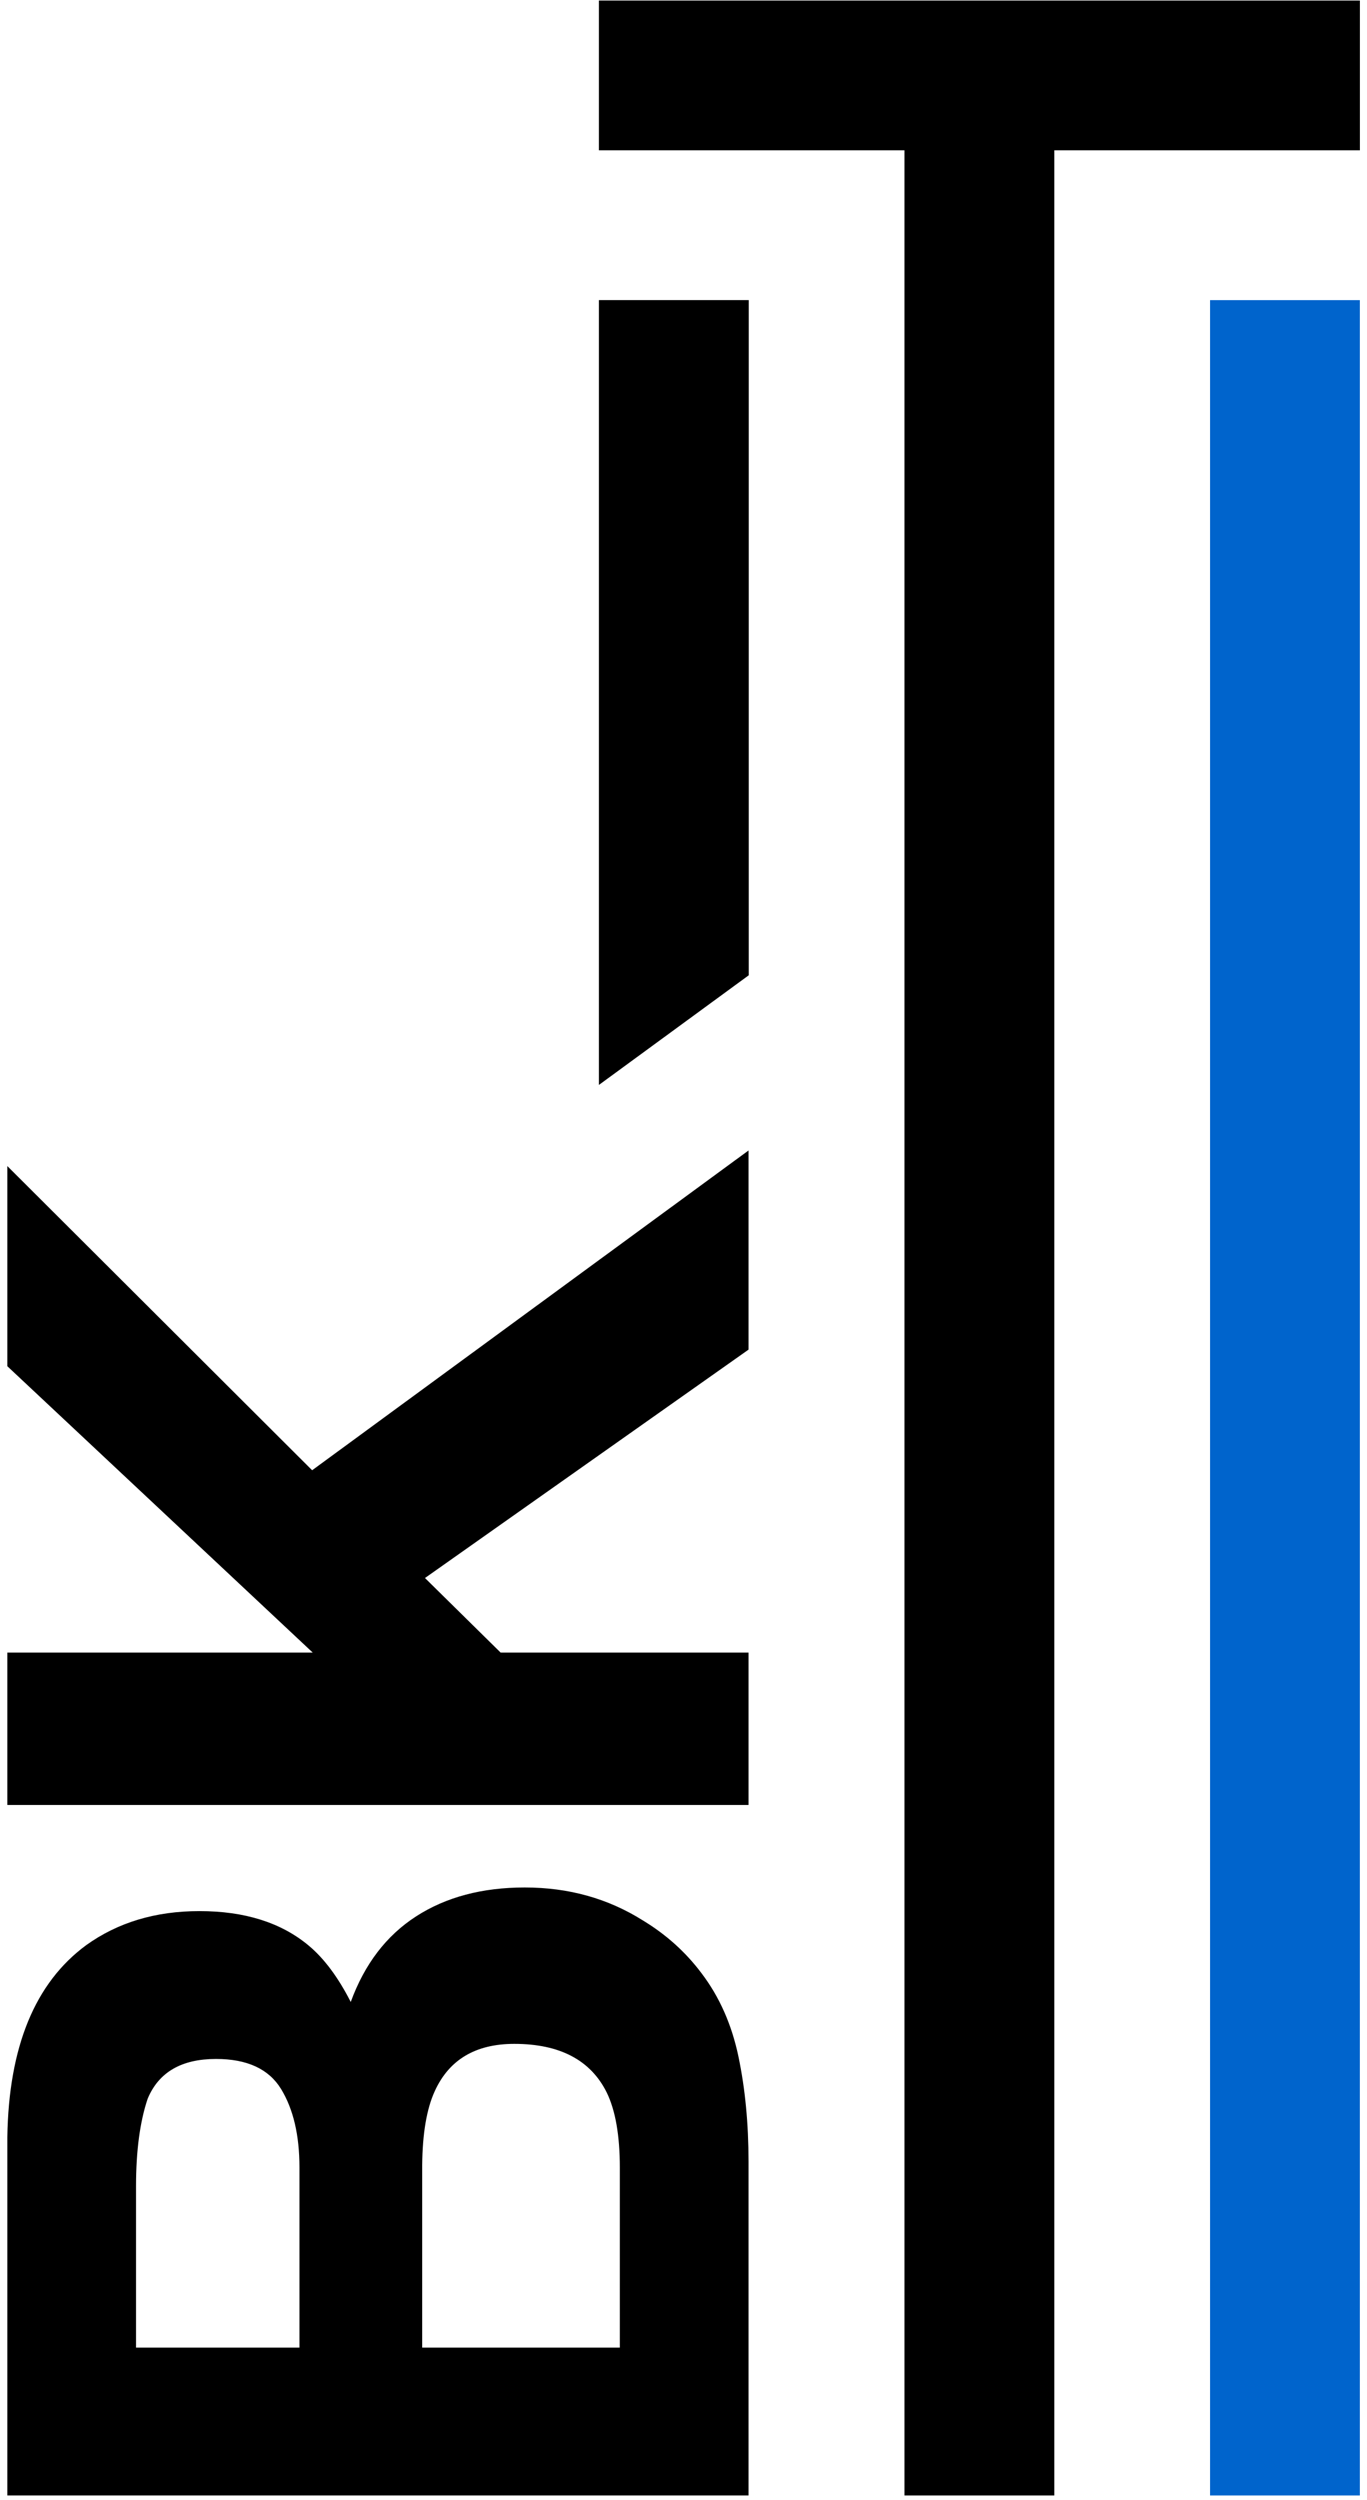 <?xml version="1.0" encoding="UTF-8"?>
<svg width="181px" height="331px" viewBox="0 0 181 331" version="1.1" xmlns="http://www.w3.org/2000/svg" xmlns:xlink="http://www.w3.org/1999/xlink">
    <title>Group</title>
    <g id="Page-1" stroke="none" stroke-width="1" fill="none" fill-rule="evenodd">
        <g id="Group" transform="translate(0.97, 0.073)" fill-rule="nonzero">
            <path d="M81.1,310.763 L54.93,310.763 L54.93,286.606 C54.97,282.393 55.53,279.124 56.6,276.798 C58.5,272.631 62.01,270.545 67.12,270.545 C73.15,270.545 77.24,272.696 79.37,276.996 C80.52,279.366 81.1,282.679 81.1,286.935 L81.1,310.763 Z M38.68,310.763 L17.04,310.763 L17.04,289.413 C17.04,284.712 17.56,280.846 18.58,277.815 C20.04,274.3 23.06,272.543 27.63,272.543 C31.76,272.543 34.63,273.873 36.25,276.53 C37.87,279.188 38.68,282.647 38.68,286.909 L38.68,310.763 Z M91.89,261.158 C89.8,258.378 87.22,256.061 84.16,254.207 C79.54,251.295 74.33,249.838 68.51,249.838 C62.88,249.838 58.08,251.112 54.13,253.661 C50.18,256.21 47.3,259.99 45.47,264.998 C43.79,261.701 41.92,259.206 39.88,257.513 C36.24,254.483 31.43,252.967 25.43,252.967 C19.62,252.967 14.63,254.47 10.45,257.472 C3.66,262.462 0.18,270.941 0,282.908 L0,330.338 L98.14,330.338 L98.14,286.116 C98.14,281.129 97.7,276.507 96.81,272.247 C95.92,267.988 94.28,264.292 91.89,261.158" id="Shape" fill="#000000"></path>
            <polygon id="Path" fill="#000000" points="0 154.321 0 180.821 40.44 218.741 0 218.741 0 238.916 98.14 238.916 98.14 218.741 65.32 218.741 55.3 208.864 98.14 178.625 98.14 152.257 40.36 194.597"></polygon>
            <polygon id="Path" fill="#000000" points="78.33 0 78.33 19.828 118.79 19.828 118.79 330.338 138.63 330.338 138.63 19.828 179.09 19.828 179.09 0"></polygon>
            <rect id="Rectangle" fill="#0064CC" x="159.25" y="39.664" width="19.834" height="290.674"></rect>
            <polygon id="Path" fill="#000000" points="78.33 143.579 98.17 129.058 98.17 39.662 78.33 39.662"></polygon>
        </g>
    </g>
</svg>